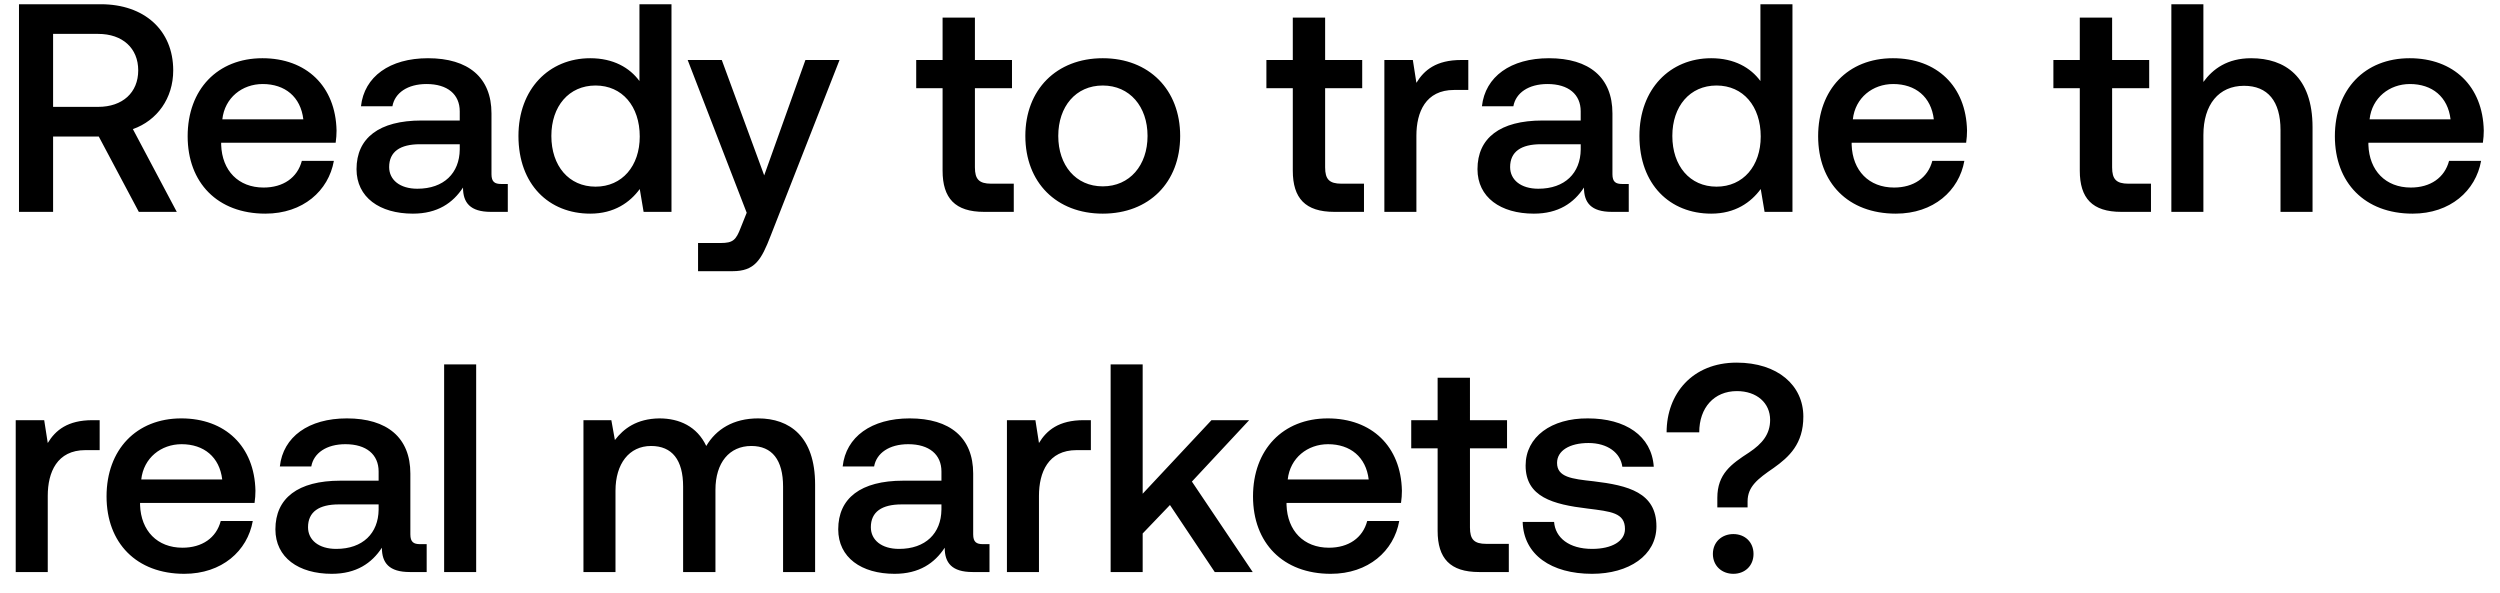 <svg width="118" height="28" viewBox="0 0 118 28" fill="none" xmlns="http://www.w3.org/2000/svg"><path d="M.896 10h1.61V6.444h2.156L6.552 10h1.792L6.272 6.094c1.148-.406 1.904-1.456 1.904-2.772C8.176 1.418 6.804.2 4.76.2H.896V10zm3.738-8.4c1.148 0 1.89.672 1.89 1.722 0 1.05-.742 1.722-1.89 1.722H2.506V1.6h2.128zm7.89 8.484c1.779 0 2.983-1.078 3.235-2.492h-1.512c-.21.798-.882 1.26-1.806 1.26-1.19 0-1.96-.798-2.002-2.016v-.098h5.404c.028-.196.042-.392.042-.574-.042-2.1-1.428-3.416-3.5-3.416-2.114 0-3.528 1.47-3.528 3.682 0 2.198 1.414 3.654 3.668 3.654zm-2.03-4.452c.113-1.022.939-1.666 1.905-1.666 1.05 0 1.792.602 1.918 1.666h-3.822zM23.66 8.684c-.308 0-.462-.098-.462-.462v-2.87c0-1.694-1.092-2.604-2.996-2.604-1.806 0-3.01.868-3.164 2.268h1.484c.112-.63.714-1.05 1.61-1.05.994 0 1.568.49 1.568 1.288v.434h-1.806c-2.002 0-3.066.826-3.066 2.296 0 1.33 1.092 2.1 2.66 2.1 1.162 0 1.89-.504 2.366-1.232 0 .714.336 1.148 1.316 1.148h.798V8.684h-.308zM21.7 7.06c-.014 1.106-.742 1.848-2.002 1.848-.826 0-1.33-.42-1.33-1.022 0-.728.518-1.078 1.456-1.078H21.7v.252zm8.483-3.234c-.462-.63-1.232-1.078-2.324-1.078-1.946 0-3.388 1.456-3.388 3.668 0 2.296 1.442 3.668 3.388 3.668 1.134 0 1.876-.532 2.338-1.162L30.378 10h1.316V.2h-1.512v3.626zM28.11 8.81c-1.26 0-2.086-.98-2.086-2.394 0-1.4.826-2.38 2.086-2.38 1.26 0 2.086.98 2.086 2.408 0 1.386-.826 2.366-2.086 2.366zm7.134 1.232l-.28.7c-.224.588-.364.728-.952.728h-1.064v1.33h1.624c1.05 0 1.358-.518 1.806-1.68l3.248-8.288h-1.61L36.07 8.278l-2.002-5.446h-1.61l2.786 7.21zm9.246-1.988c0 1.302.588 1.946 1.96 1.946h1.4V8.67h-1.064c-.574 0-.77-.21-.77-.77V4.162h1.75v-1.33h-1.75V.83H44.49v2.002h-1.245v1.33h1.245v3.892zm7.56 2.03c2.184 0 3.654-1.47 3.654-3.668 0-2.184-1.47-3.668-3.654-3.668s-3.654 1.484-3.654 3.668c0 2.198 1.47 3.668 3.654 3.668zm0-1.288c-1.274 0-2.1-.994-2.1-2.38s.826-2.38 2.1-2.38 2.114.994 2.114 2.38-.84 2.38-2.114 2.38zm8.97-.742c0 1.302.588 1.946 1.96 1.946h1.4V8.67h-1.064c-.574 0-.77-.21-.77-.77V4.162h1.75v-1.33h-1.75V.83H61.02v2.002h-1.246v1.33h1.246v3.892zm7.948-5.222c-1.176 0-1.75.476-2.114 1.078l-.168-1.078h-1.344V10h1.512V6.402c0-1.106.434-2.156 1.778-2.156h.672V2.832h-.336zm7.601 5.852c-.308 0-.462-.098-.462-.462v-2.87c0-1.694-1.092-2.604-2.996-2.604-1.806 0-3.01.868-3.164 2.268h1.484c.112-.63.714-1.05 1.61-1.05.994 0 1.568.49 1.568 1.288v.434h-1.806c-2.002 0-3.066.826-3.066 2.296 0 1.33 1.092 2.1 2.66 2.1 1.162 0 1.89-.504 2.366-1.232 0 .714.336 1.148 1.316 1.148h.798V8.684h-.308zM74.61 7.06c-.014 1.106-.742 1.848-2.002 1.848-.826 0-1.33-.42-1.33-1.022 0-.728.518-1.078 1.456-1.078h1.876v.252zm8.483-3.234c-.462-.63-1.232-1.078-2.324-1.078-1.946 0-3.388 1.456-3.388 3.668 0 2.296 1.442 3.668 3.388 3.668 1.134 0 1.876-.532 2.338-1.162L83.288 10h1.316V.2h-1.512v3.626zM81.02 8.81c-1.26 0-2.086-.98-2.086-2.394 0-1.4.826-2.38 2.086-2.38 1.26 0 2.086.98 2.086 2.408 0 1.386-.826 2.366-2.086 2.366zm8.464 1.274c1.778 0 2.982-1.078 3.234-2.492h-1.512c-.21.798-.882 1.26-1.806 1.26-1.19 0-1.96-.798-2.002-2.016v-.098h5.404c.028-.196.042-.392.042-.574-.042-2.1-1.428-3.416-3.5-3.416-2.114 0-3.528 1.47-3.528 3.682 0 2.198 1.414 3.654 3.668 3.654zm-2.03-4.452c.112-1.022.938-1.666 1.904-1.666 1.05 0 1.792.602 1.918 1.666h-3.822zm10.712 2.422c0 1.302.588 1.946 1.96 1.946h1.4V8.67h-1.064c-.574 0-.77-.21-.77-.77V4.162h1.75v-1.33h-1.75V.83h-1.526v2.002H96.92v1.33h1.246v3.892zm8.088-5.306c-1.12 0-1.806.504-2.254 1.12V.2h-1.512V10H104V6.374c0-1.442.728-2.324 1.918-2.324 1.12 0 1.722.728 1.722 2.086V10h1.512V6.01c0-2.394-1.302-3.262-2.898-3.262zm7.62 7.336c1.778 0 2.982-1.078 3.234-2.492h-1.512c-.21.798-.882 1.26-1.806 1.26-1.19 0-1.96-.798-2.002-2.016v-.098h5.404c.028-.196.042-.392.042-.574-.042-2.1-1.428-3.416-3.5-3.416-2.114 0-3.528 1.47-3.528 3.682 0 2.198 1.414 3.654 3.668 3.654zm-2.03-4.452c.112-1.022.938-1.666 1.904-1.666 1.05 0 1.792.602 1.918 1.666h-3.822zM4.368 19.832c-1.176 0-1.75.476-2.114 1.078l-.168-1.078H.742V27h1.512v-3.598c0-1.106.434-2.156 1.778-2.156h.672v-1.414h-.336zm4.329 7.252c1.778 0 2.982-1.078 3.234-2.492h-1.512c-.21.798-.882 1.26-1.806 1.26-1.19 0-1.96-.798-2.002-2.016v-.098h5.404c.028-.196.042-.392.042-.574-.042-2.1-1.428-3.416-3.5-3.416-2.114 0-3.528 1.47-3.528 3.682 0 2.198 1.414 3.654 3.668 3.654zm-2.03-4.452c.112-1.022.938-1.666 1.904-1.666 1.05 0 1.792.602 1.918 1.666H6.667zm13.164 3.052c-.308 0-.462-.098-.462-.462v-2.87c0-1.694-1.092-2.604-2.996-2.604-1.806 0-3.01.868-3.164 2.268h1.484c.112-.63.714-1.05 1.61-1.05.994 0 1.568.49 1.568 1.288v.434h-1.806c-2.002 0-3.066.826-3.066 2.296 0 1.33 1.092 2.1 2.66 2.1 1.162 0 1.89-.504 2.366-1.232 0 .714.336 1.148 1.316 1.148h.798v-1.316h-.308zm-1.96-1.624c-.014 1.106-.742 1.848-2.002 1.848-.826 0-1.33-.42-1.33-1.022 0-.728.518-1.078 1.456-1.078h1.876v.252zM20.963 27h1.512v-9.8h-1.512V27zm14.822-7.252c-1.176 0-1.988.518-2.45 1.302-.434-.924-1.274-1.302-2.212-1.302-1.078.014-1.694.49-2.1 1.022l-.168-.938h-1.316V27h1.512v-3.836c0-1.274.644-2.114 1.68-2.114.994 0 1.512.658 1.512 1.918V27h1.526v-3.878c0-1.288.658-2.072 1.694-2.072.98 0 1.498.658 1.498 1.918V27h1.512v-4.13c0-2.268-1.204-3.122-2.688-3.122zm10.61 5.936c-.307 0-.461-.098-.461-.462v-2.87c0-1.694-1.092-2.604-2.996-2.604-1.806 0-3.01.868-3.164 2.268h1.484c.112-.63.714-1.05 1.61-1.05.994 0 1.568.49 1.568 1.288v.434H42.63c-2.002 0-3.066.826-3.066 2.296 0 1.33 1.092 2.1 2.66 2.1 1.162 0 1.89-.504 2.366-1.232 0 .714.336 1.148 1.316 1.148h.798v-1.316h-.308zm-1.96-1.624c-.013 1.106-.741 1.848-2.001 1.848-.826 0-1.33-.42-1.33-1.022 0-.728.518-1.078 1.456-1.078h1.876v.252zm6.718-4.228c-1.176 0-1.75.476-2.114 1.078l-.168-1.078h-1.344V27h1.512v-3.598c0-1.106.434-2.156 1.778-2.156h.672v-1.414h-.336zM52.422 27h1.512v-1.82l1.288-1.344L57.336 27h1.792l-2.87-4.27 2.702-2.898h-1.778l-3.248 3.472V17.2h-1.512V27zm10.388.084c1.778 0 2.982-1.078 3.234-2.492h-1.512c-.21.798-.882 1.26-1.806 1.26-1.19 0-1.96-.798-2.002-2.016v-.098h5.404c.028-.196.042-.392.042-.574-.042-2.1-1.428-3.416-3.5-3.416-2.114 0-3.528 1.47-3.528 3.682 0 2.198 1.414 3.654 3.668 3.654zm-2.03-4.452c.112-1.022.938-1.666 1.904-1.666 1.05 0 1.792.602 1.918 1.666H60.78zm7.076 2.422c0 1.302.588 1.946 1.96 1.946h1.4v-1.33h-1.064c-.574 0-.77-.21-.77-.77v-3.738h1.75v-1.33h-1.75V17.83h-1.526v2.002H66.61v1.33h1.246v3.892zm4.014-.42c.041 1.554 1.358 2.45 3.275 2.45 1.737 0 3.038-.868 3.038-2.24 0-1.596-1.33-1.932-2.968-2.128-1.035-.112-1.722-.196-1.722-.868 0-.574.589-.938 1.485-.938.896 0 1.512.462 1.596 1.12h1.484c-.099-1.47-1.345-2.282-3.109-2.282-1.721-.014-2.94.868-2.94 2.226 0 1.484 1.288 1.834 2.927 2.03 1.105.14 1.763.196 1.763.966 0 .574-.615.938-1.553.938-1.093 0-1.737-.532-1.793-1.274H71.87zm8.334-4.228c0-1.162.7-1.946 1.778-1.946.938 0 1.568.56 1.568 1.358 0 .672-.364 1.12-.994 1.54-.84.546-1.498 1.008-1.498 2.142v.448h1.428v-.28c0-.7.476-1.064 1.232-1.582.728-.518 1.4-1.134 1.4-2.422 0-1.47-1.204-2.548-3.15-2.548-2.086 0-3.304 1.47-3.304 3.29h1.54zm.644 5.74c0 .56.42.938.966.938s.952-.378.952-.938c0-.56-.406-.938-.952-.938-.546 0-.966.378-.966.938z" fill="#000"/></svg>